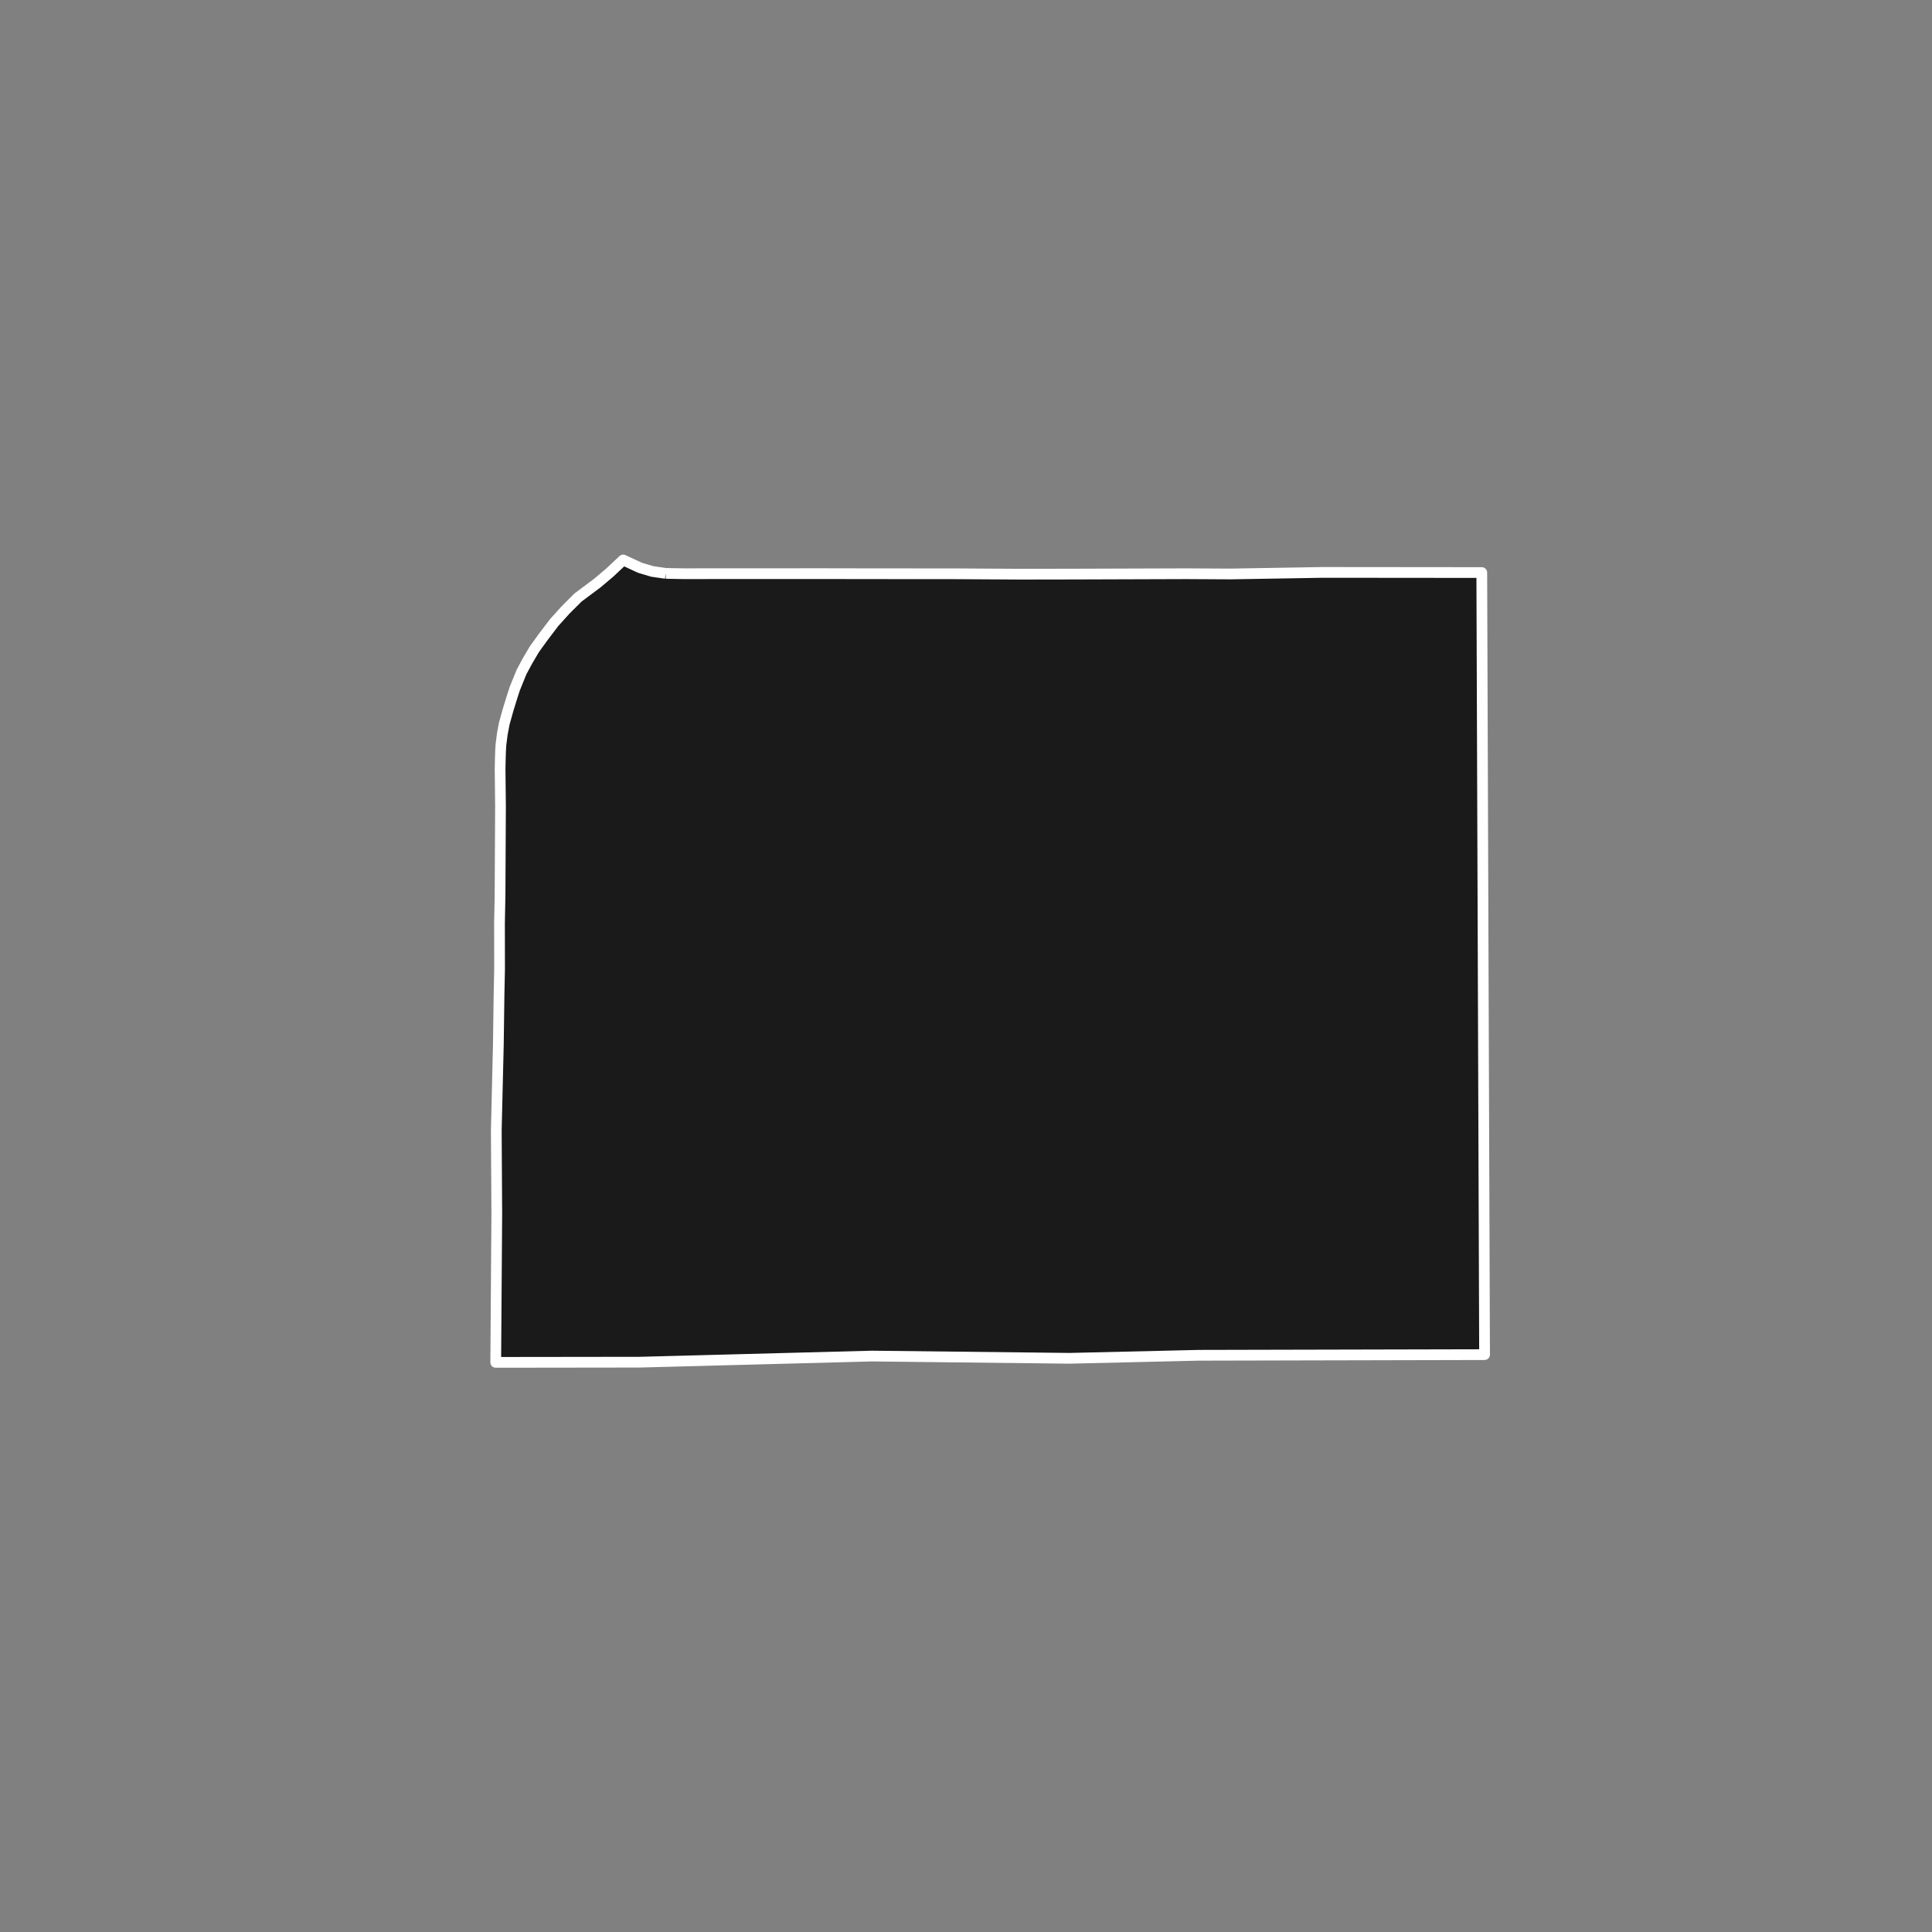 <?xml version="1.0" encoding="utf-8" standalone="no"?>
<!DOCTYPE svg PUBLIC "-//W3C//DTD SVG 1.1//EN"
  "http://www.w3.org/Graphics/SVG/1.1/DTD/svg11.dtd">
<!-- Created with matplotlib (https://matplotlib.org/) -->
<svg height="720pt" version="1.1" viewBox="0 0 720 720" width="720pt" xmlns="http://www.w3.org/2000/svg" xmlns:xlink="http://www.w3.org/1999/xlink">
 <rect x="0" y="0" width="720" height="720" fill="#808080" stroke="none"/>
 <defs>
  <style type="text/css">*{stroke-linecap:butt;stroke-linejoin:round;}</style>
 </defs>
 <g id="figure_1">
  <g id="patch_1">
   <path d="M 0 720 
L 720 720 
L 720 0 
L 0 0 
z
" style="fill:none;"/>
  </g>
  <g id="axes_1">
   <g id="patch_2">
    <path clip-path="url(#p58c9dc2c70)" d="M 248.113 213.686 
L 254.913 213.811 
L 264.343 213.797 
L 307.412 213.783 
L 321.948 213.811 
L 355.798 213.836 
L 380.271 213.978 
L 400.172 213.948 
L 442.199 213.812 
L 458.501 213.904 
L 492.931 213.318 
L 552.216 213.373 
L 553.254 504.831 
L 446.817 505.072 
L 398.626 506.202 
L 324.923 505.367 
L 238.38 507.643 
L 184.746 507.711 
L 185.139 452.417 
L 184.953 421.258 
L 185.722 389.264 
L 185.97 371.099 
L 186.174 361.291 
L 186.148 344.03 
L 186.35 333.662 
L 186.522 300.4 
L 186.371 286.723 
L 186.453 282.735 
L 186.536 280.101 
L 186.669 277.659 
L 187.201 273.487 
L 187.938 269.606 
L 189.372 264.478 
L 190.72 260.098 
L 191.832 256.654 
L 194.345 250.464 
L 196.535 246.379 
L 199.136 241.959 
L 202.491 237.315 
L 206.531 231.999 
L 210.778 227.298 
L 215.437 222.652 
L 222.633 217.277 
L 227.279 213.352 
L 232.238 208.689 
L 238.476 211.584 
L 243.092 212.965 
L 248.113 213.686 
" style="fill:#1a1a1a;stroke:#ffffff;stroke-linejoin:miter;stroke-width:4;"/>
   </g>
  </g>
 </g>
 <defs>
  <clipPath id="p58c9dc2c70">
   <rect height="543.6" width="558" x="90" y="86.4"/>
  </clipPath>
 </defs>
</svg>
